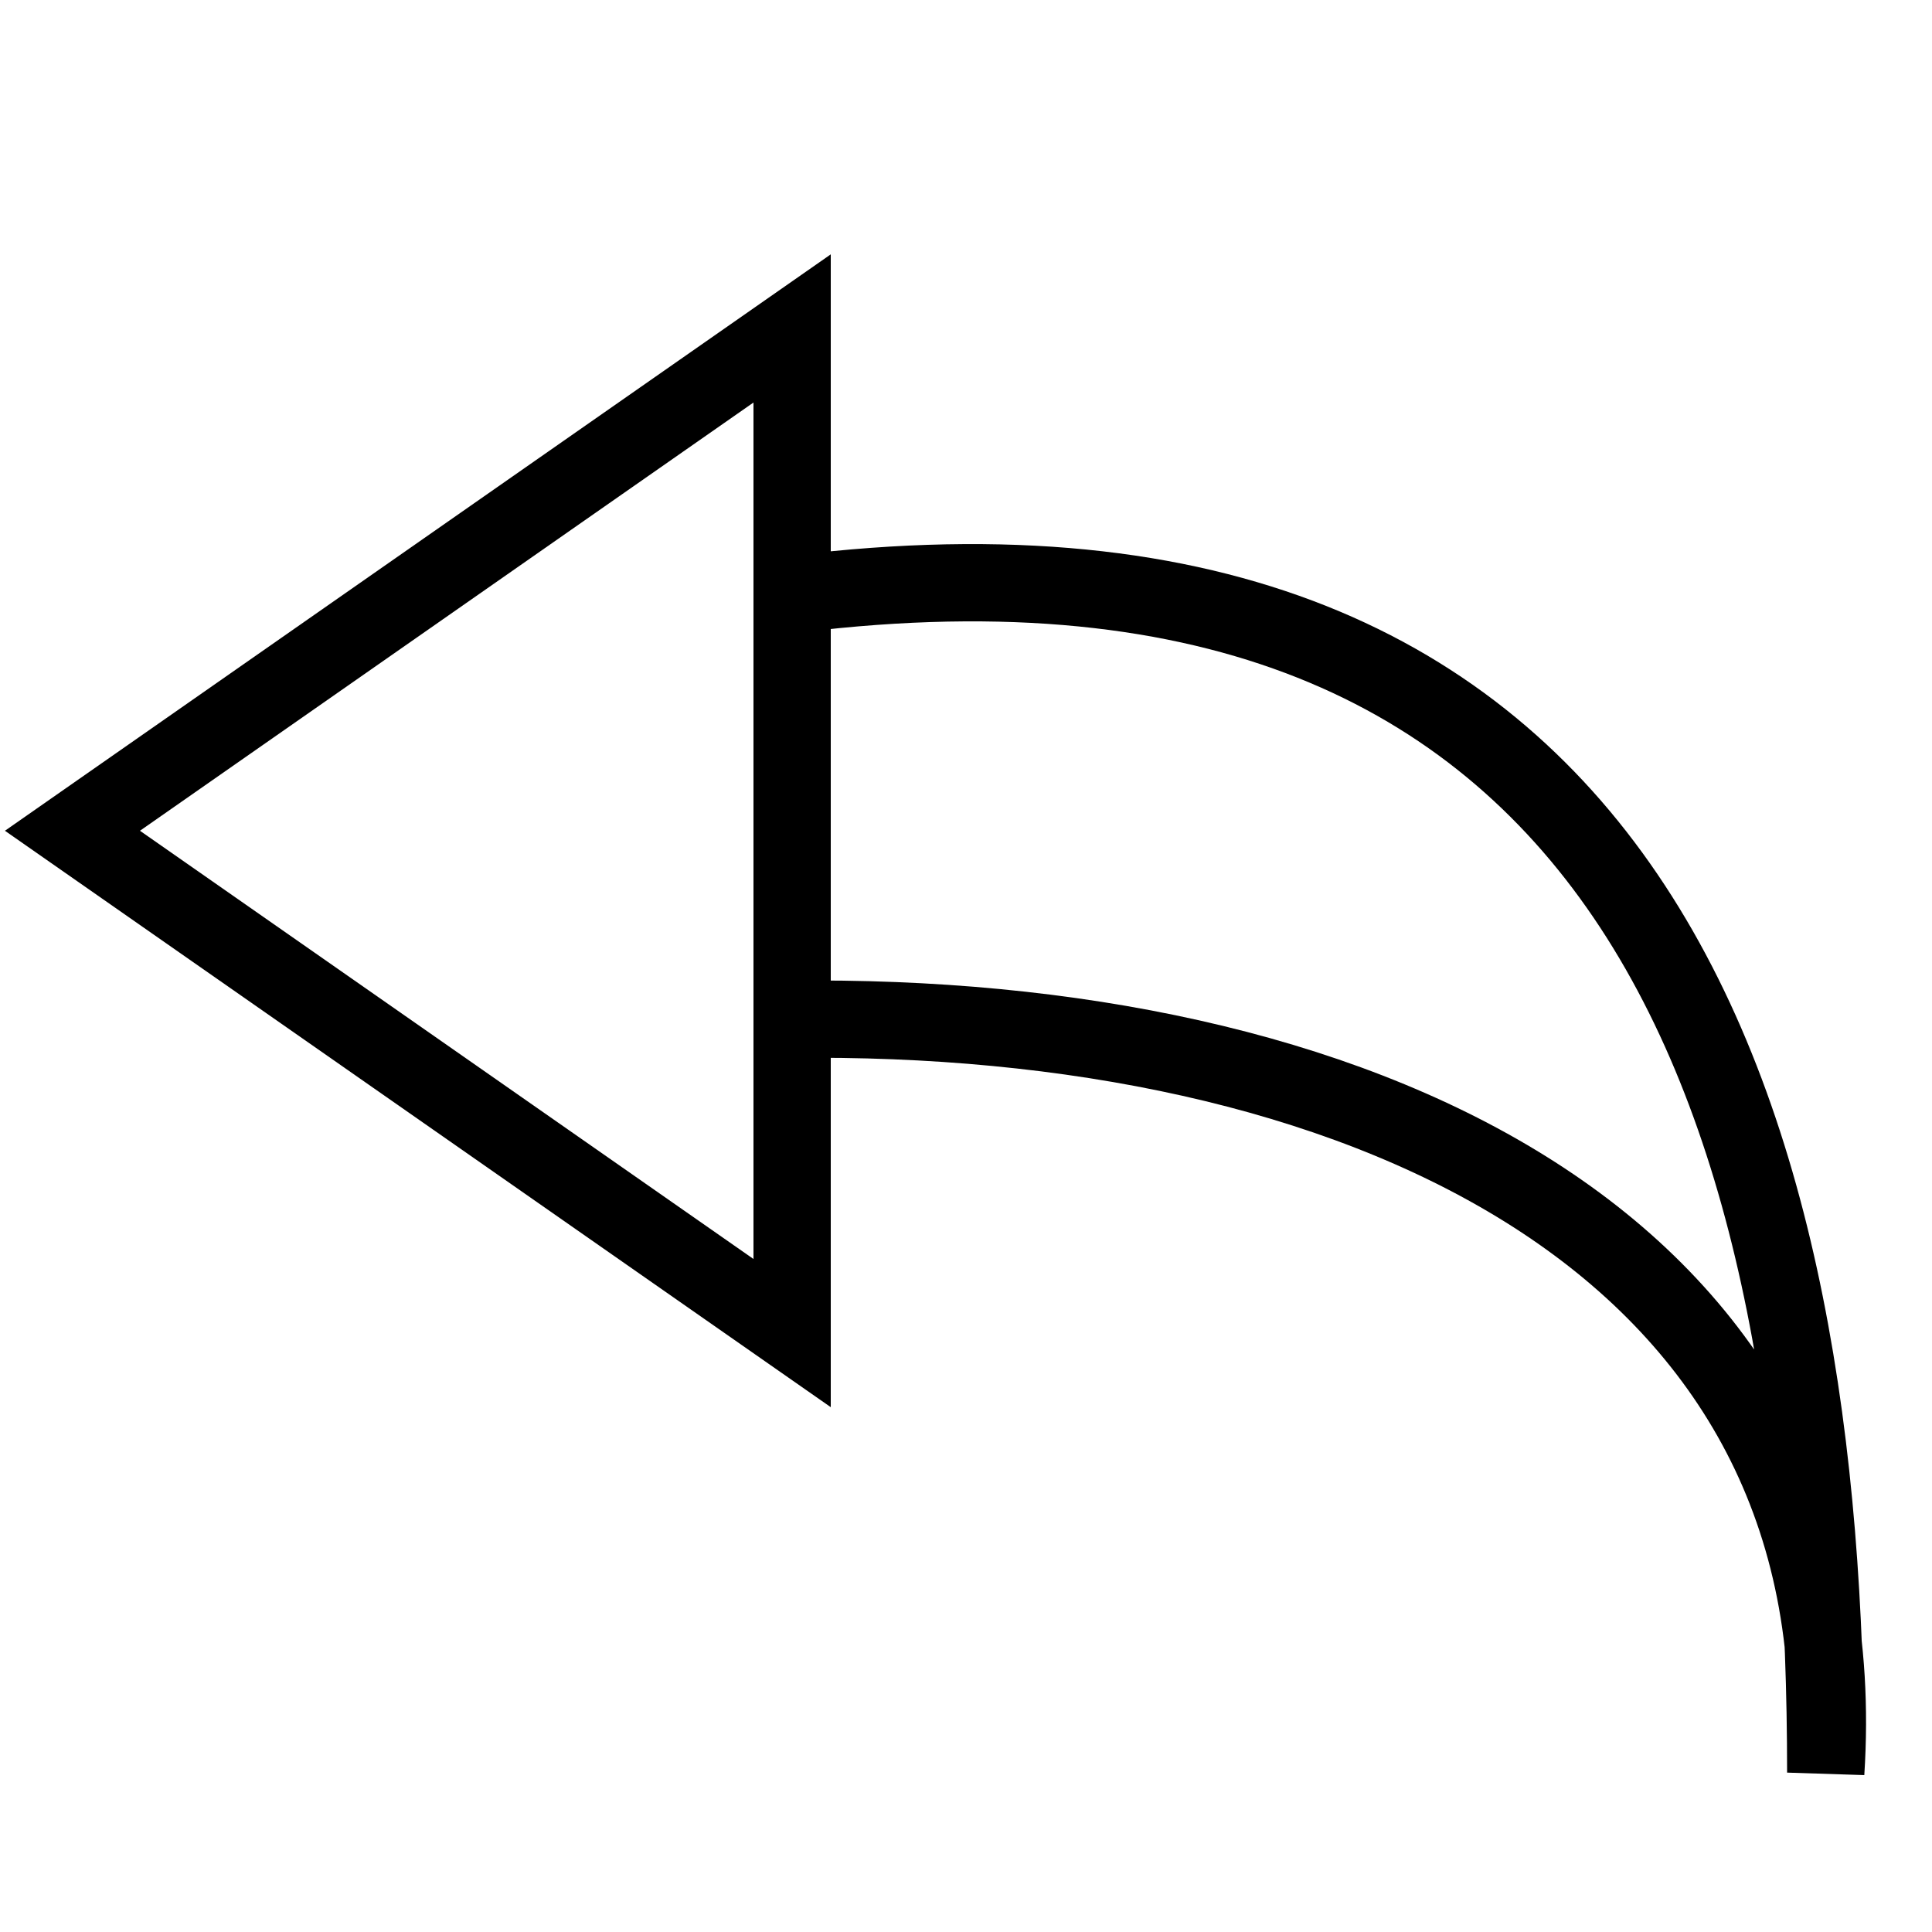 <?xml version="1.0" encoding="utf-8"?>
<!-- Generator: Adobe Illustrator 16.0.0, SVG Export Plug-In . SVG Version: 6.00 Build 0)  -->
<!DOCTYPE svg PUBLIC "-//W3C//DTD SVG 1.1//EN" "http://www.w3.org/Graphics/SVG/1.1/DTD/svg11.dtd">
<svg version="1.1" id="Слой_1" xmlns="http://www.w3.org/2000/svg" xmlns:xlink="http://www.w3.org/1999/xlink" x="0px" y="0px"
	 width="100px" height="100px" viewBox="0 0 100 100" enable-background="new 0 0 100 100" xml:space="preserve">
<path fill="none" stroke="#000000" stroke-width="4" stroke-miterlimit="10" d="M42.25,52.75c28.881,0,54,12,52.25,39
	c0-33.303-9.25-65.875-52.25-61.125"/>
<polygon fill="none" stroke="#000000" stroke-width="4" stroke-miterlimit="10" points="41,69 3.75,43 41,17 "/>
</svg>
